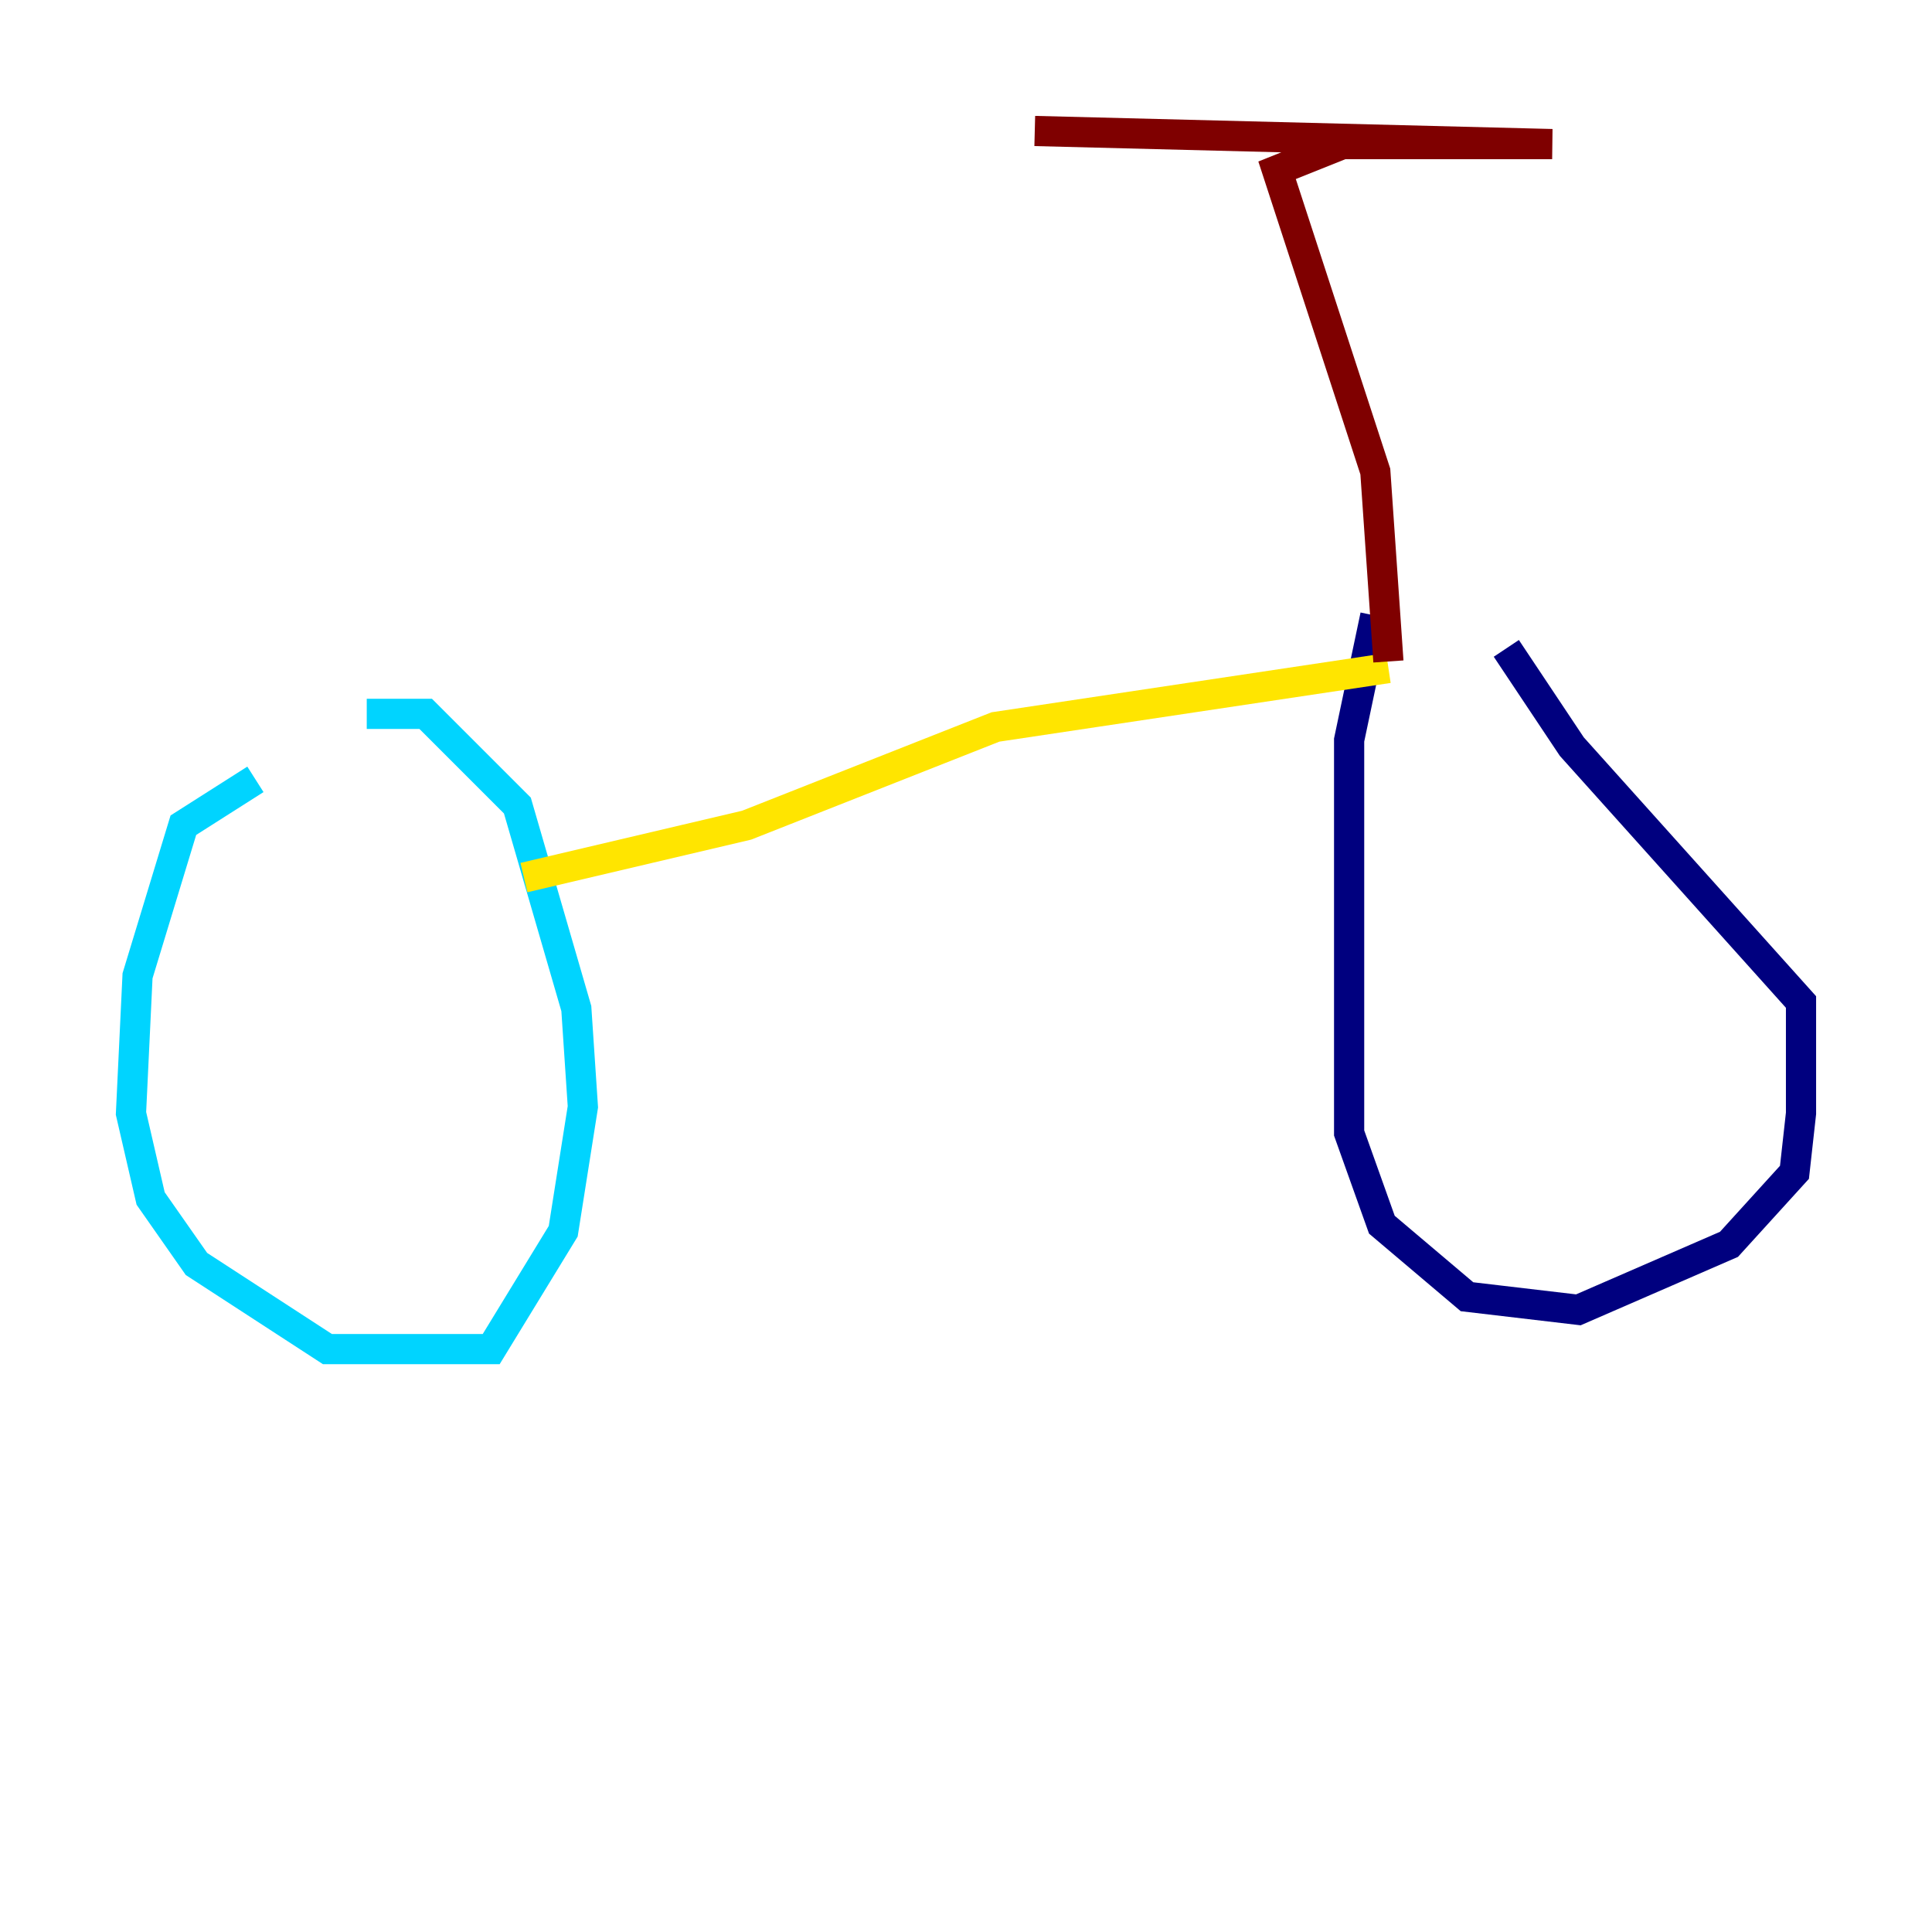 <?xml version="1.0" encoding="utf-8" ?>
<svg baseProfile="tiny" height="128" version="1.2" viewBox="0,0,128,128" width="128" xmlns="http://www.w3.org/2000/svg" xmlns:ev="http://www.w3.org/2001/xml-events" xmlns:xlink="http://www.w3.org/1999/xlink"><defs /><polyline fill="none" points="91.119,40.786 89.383,49.031 89.383,75.064 91.552,81.139 97.193,85.912 104.57,86.78 114.549,82.441 118.888,77.668 119.322,73.763 119.322,66.386 104.136,49.464 99.797,42.956" stroke="#00007f" stroke-width="2" /><polyline fill="none" points="16.922,51.634 12.149,54.671 9.112,64.651 8.678,73.763 9.98,79.403 13.017,83.742 21.695,89.383 32.542,89.383 37.315,81.573 38.617,73.329 38.183,66.82 34.278,53.37 28.203,47.295 24.298,47.295" stroke="#00d4ff" stroke-width="2" /><polyline fill="none" points="34.712,58.142 49.464,54.671 65.953,48.163 91.986,44.258" stroke="#ffe500" stroke-width="2" /><polyline fill="none" points="91.986,43.824 91.119,31.241 84.61,11.281 88.949,9.546 102.834,9.546 68.556,8.678" stroke="#7f0000" stroke-width="2" /></svg>